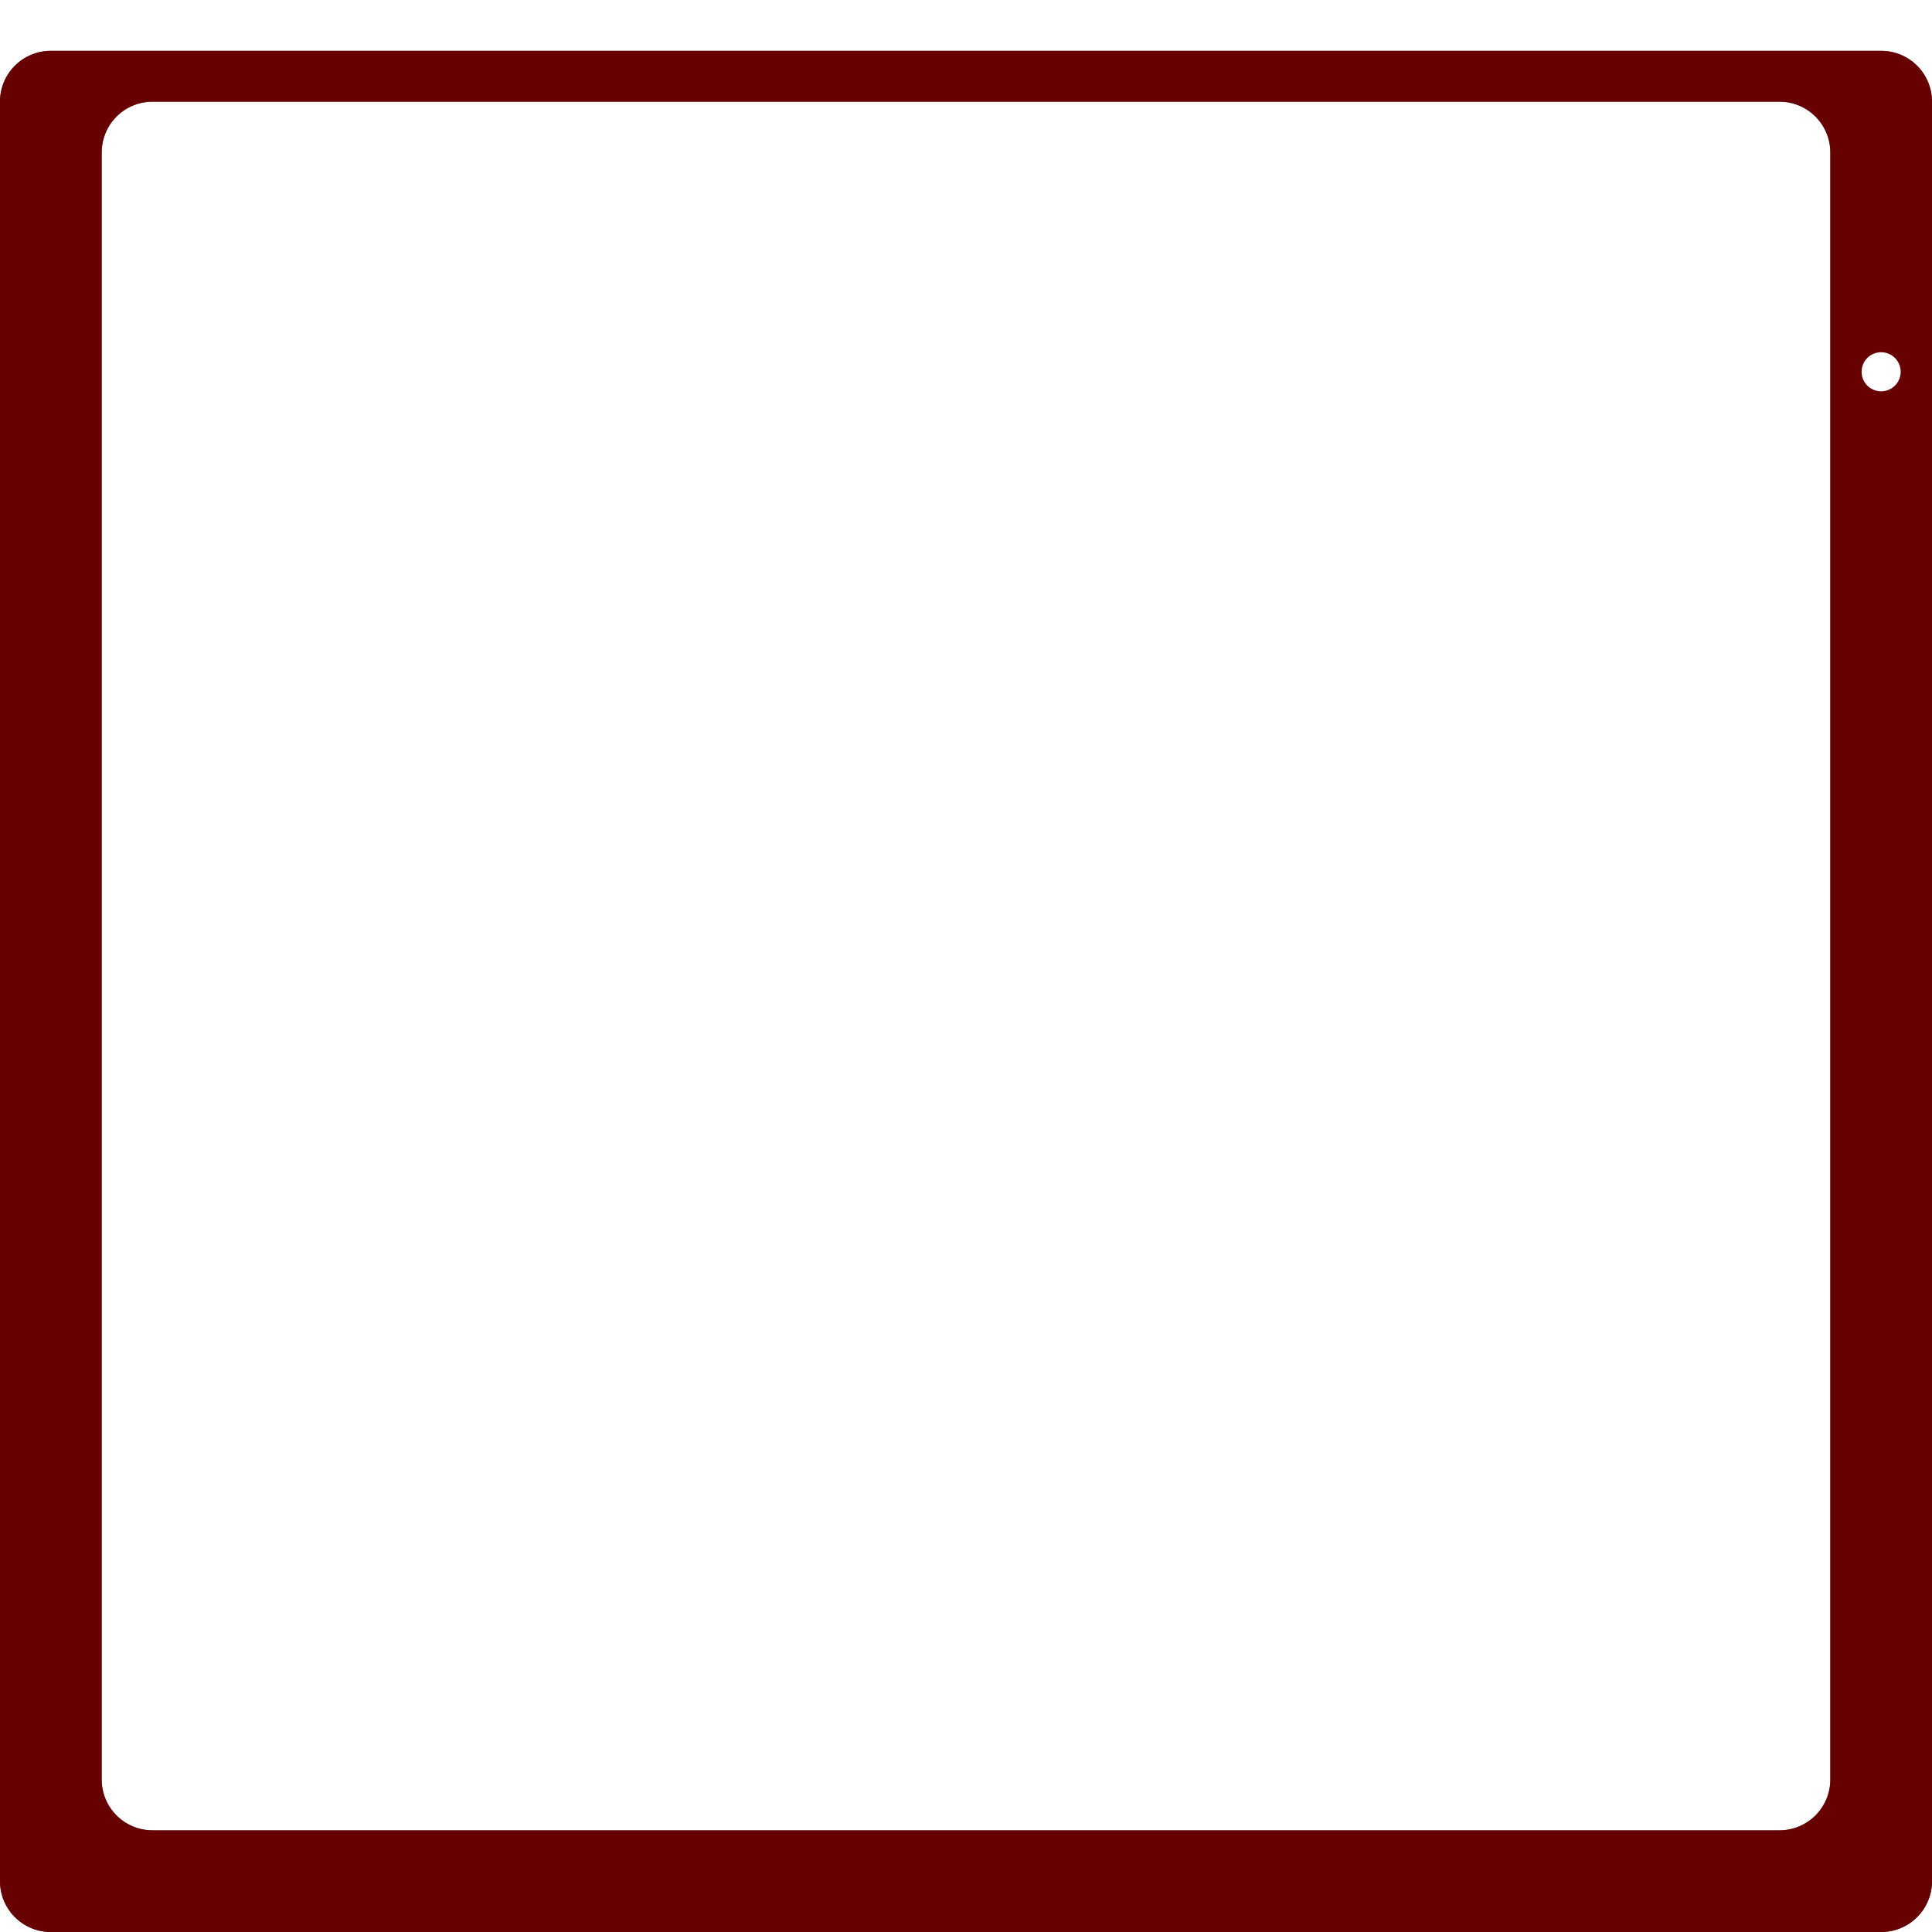 <?xml version="1.0" encoding="UTF-8"?>
<svg id="SVGRoot" width="380px" height="380px" version="1.1" viewBox="0 0 380 380" xmlns="http://www.w3.org/2000/svg" xmlns:cc="http://creativecommons.org/ns#" xmlns:dc="http://purl.org/dc/elements/1.1/" xmlns:osb="http://www.openswatchbook.org/uri/2009/osb" xmlns:rdf="http://www.w3.org/1999/02/22-rdf-syntax-ns#">
 <defs>
  <filter id="filter5828-5" color-interpolation-filters="sRGB">
   <feColorMatrix in="SourceGraphic" result="color" values="1 0 0 0 0 0 1 0 0 0 0 0 1 0 0 0 0 0 0.85 0"/>
   <feGaussianBlur in="SourceAlpha" result="blur" stdDeviation="0.629"/>
   <feSpecularLighting lighting-color="#ffffff" in="blur" result="specular" specularConstant="1.153" specularExponent="25" surfaceScale="5">
    <feDistantLight azimuth="218" elevation="46"/>
   </feSpecularLighting>
   <feComposite in="specular" in2="SourceGraphic" k2="1" k3="1" operator="arithmetic" result="composite1"/>
   <feComposite in="composite1" in2="color" operator="atop" result="composite2"/>
  </filter>
 </defs>
 <g>
  <path d="m10.016 10c-5.549 0-10.016 4.467-10.016 10.016v349.97c0 5.549 4.467 10.016 10.016 10.016h359.97c5.549 0 10.016-4.467 10.016-10.016v-349.97c0-5.549-4.467-10.016-10.016-10.016h-359.97zm20 10h319.97c5.549 0 10.016 4.467 10.016 10.016v319.97c0 5.549-4.467 10.016-10.016 10.016h-319.97c-5.549 0-10.016-4.467-10.016-10.016v-319.97c0-5.549 4.467-10.016 10.016-10.016zm339.98 46.518a6.607 6.607 0 0 1 0.004 0 6.607 6.607 0 0 1 6.607 6.607 6.607 6.607 0 0 1-6.607 6.607 6.607 6.607 0 0 1-6.607-6.607 6.607 6.607 0 0 1 6.604-6.607z" fill-opacity=".681"/>
  <path d="m10.016 10c-5.549 0-10.016 4.467-10.016 10.016v349.97c0 5.549 4.467 10.016 10.016 10.016h359.97c5.549 0 10.016-4.467 10.016-10.016v-349.97c0-5.549-4.467-10.016-10.016-10.016zm20 10h319.97c5.549 0 10.016 4.467 10.016 10.016v319.97c0 5.549-4.467 10.016-10.016 10.016h-319.97c-5.549 0-10.016-4.467-10.016-10.016v-319.97c0-5.549 4.467-10.016 10.016-10.016zm339.98 49.285a3.839 3.839 0 0 1 3.84 3.84 3.839 3.839 0 0 1-3.84 3.84 3.839 3.839 0 0 1-3.84-3.84 3.839 3.839 0 0 1 3.84-3.84z" fill="#670000" filter="url(#filter5828-5)"/>
 </g>
</svg>
